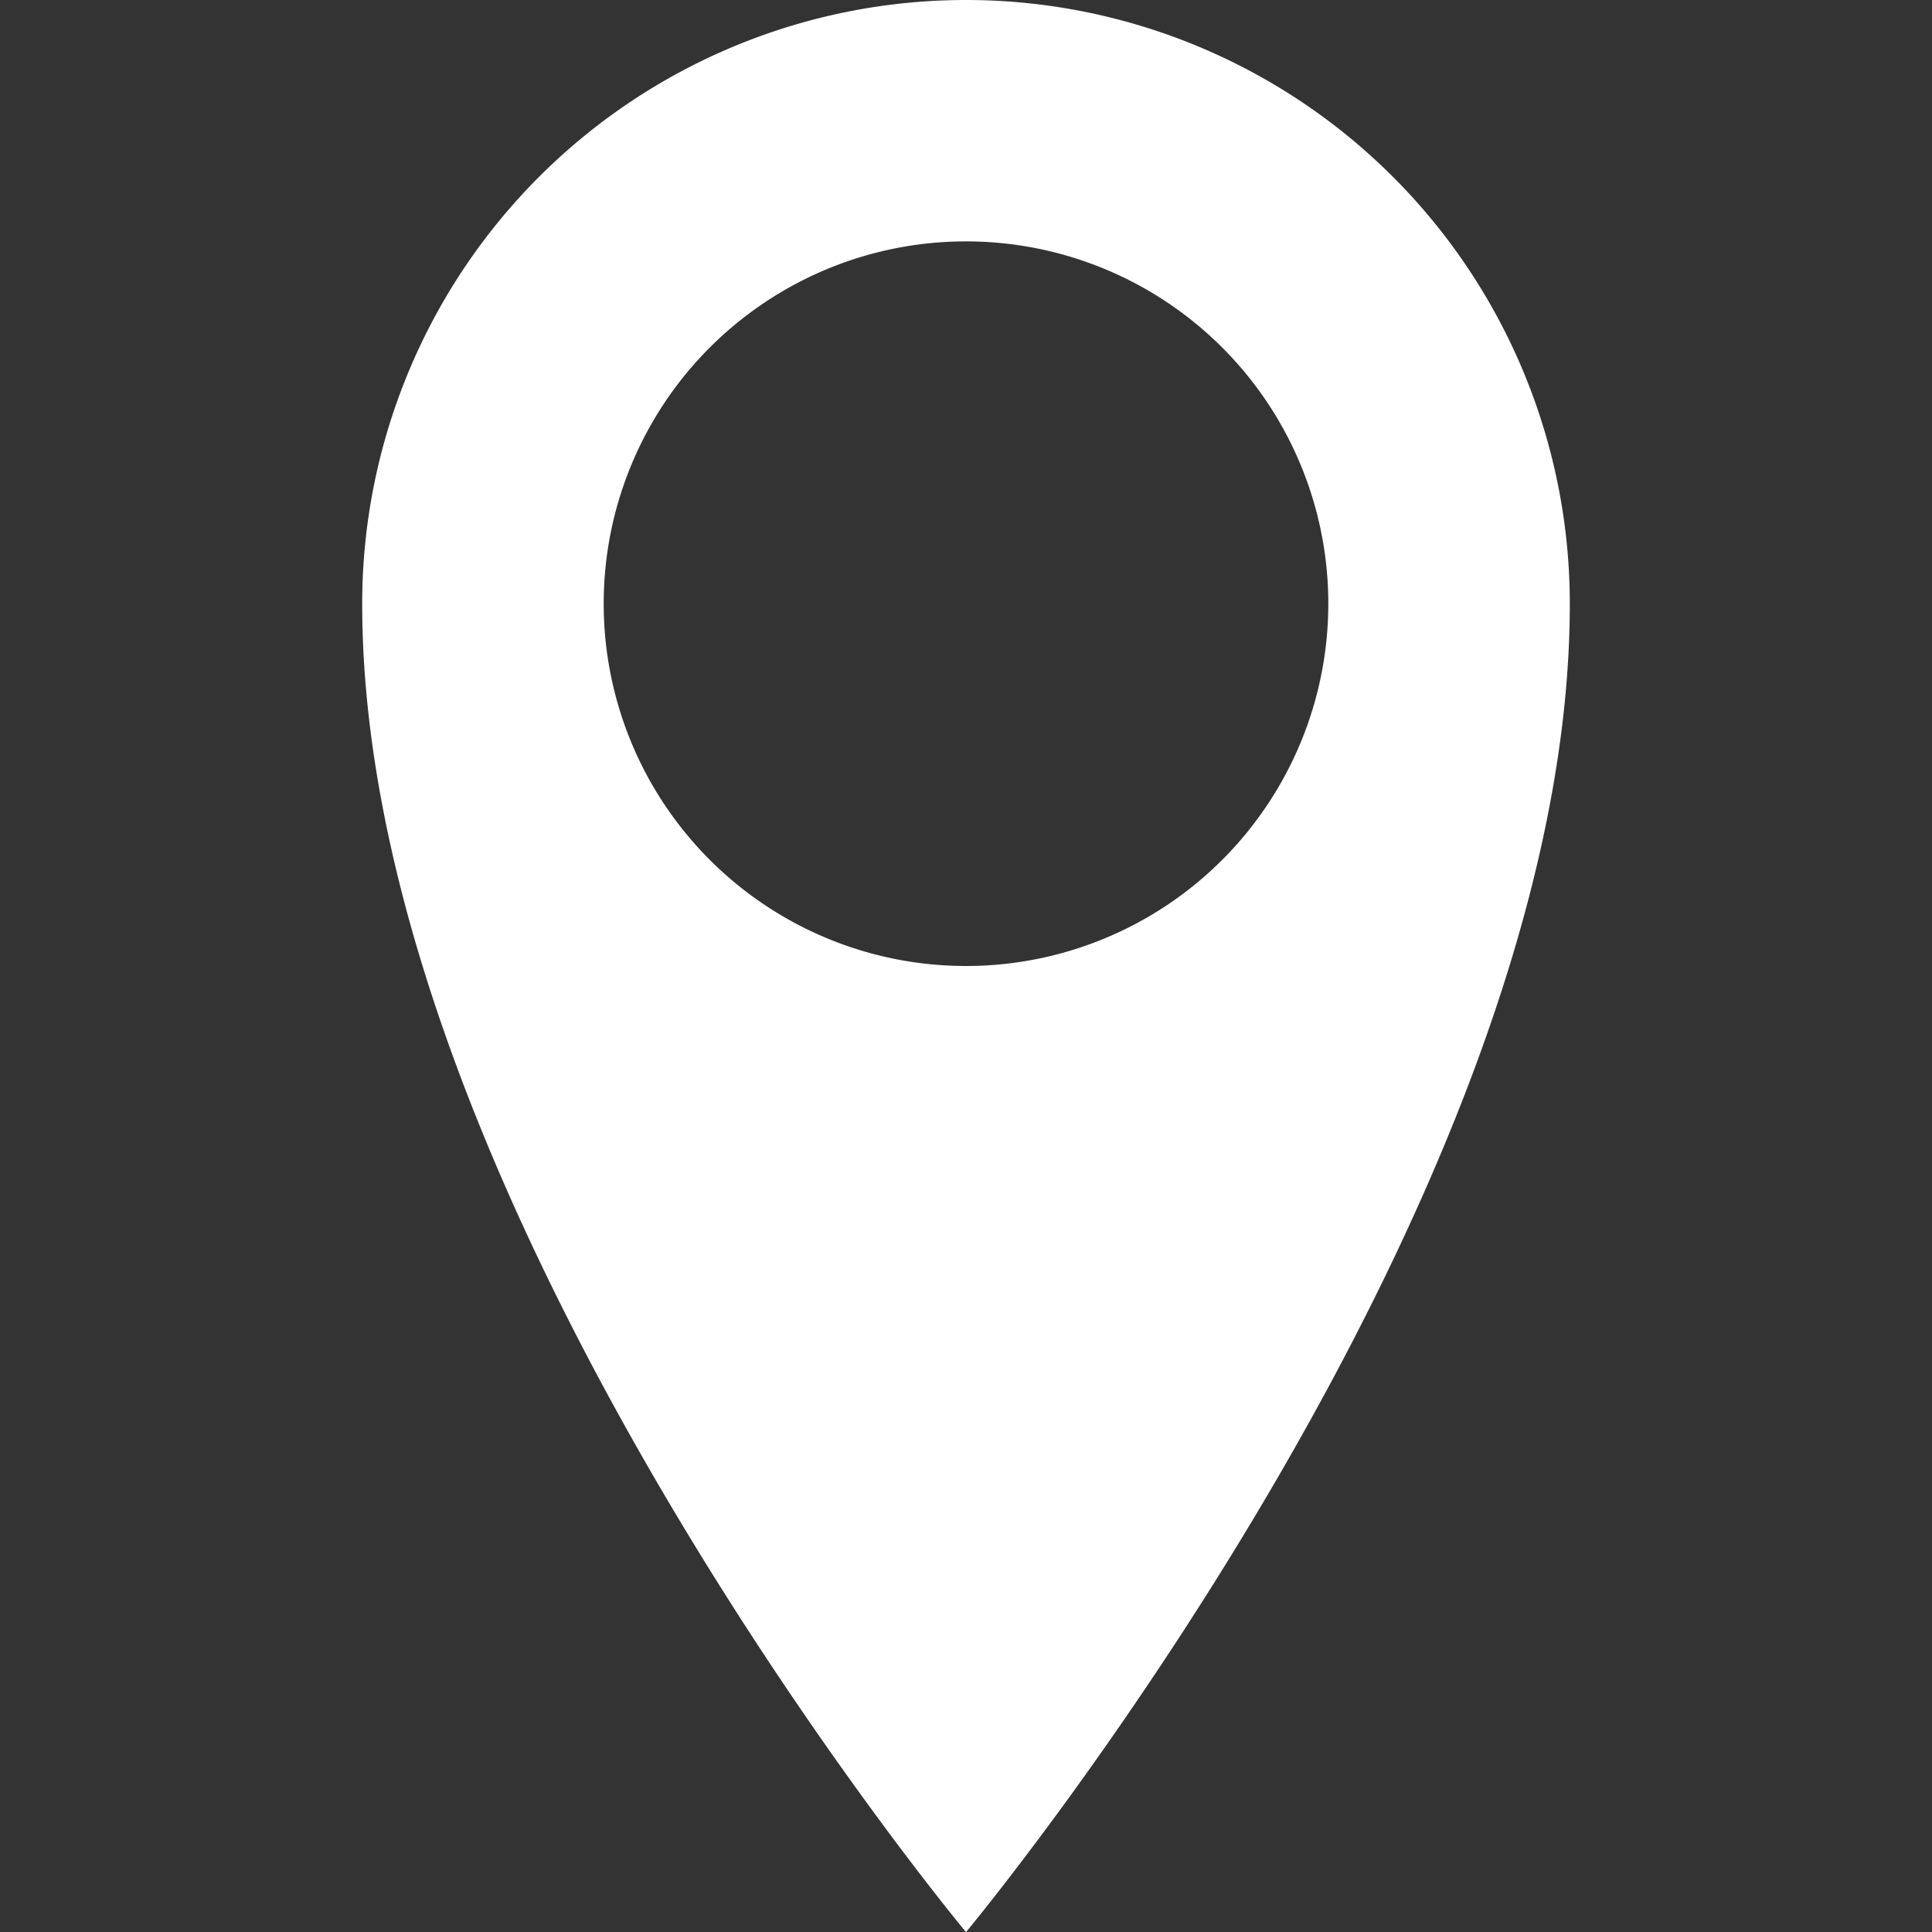 <svg xmlns="http://www.w3.org/2000/svg" width="17" height="17"><rect width="100%" height="100%" fill="#333333" stroke="none"/><path fill="#fff" d="M8.5 0a5.313 5.313 0 00-5.313 5.313c0 5.313 5.313 11.688 5.313 11.688s5.313-6.375 5.313-11.688A5.313 5.313 0 008.5 0zm0 8.5a3.188 3.188 0 110-6.376 3.188 3.188 0 010 6.376z"/></svg>